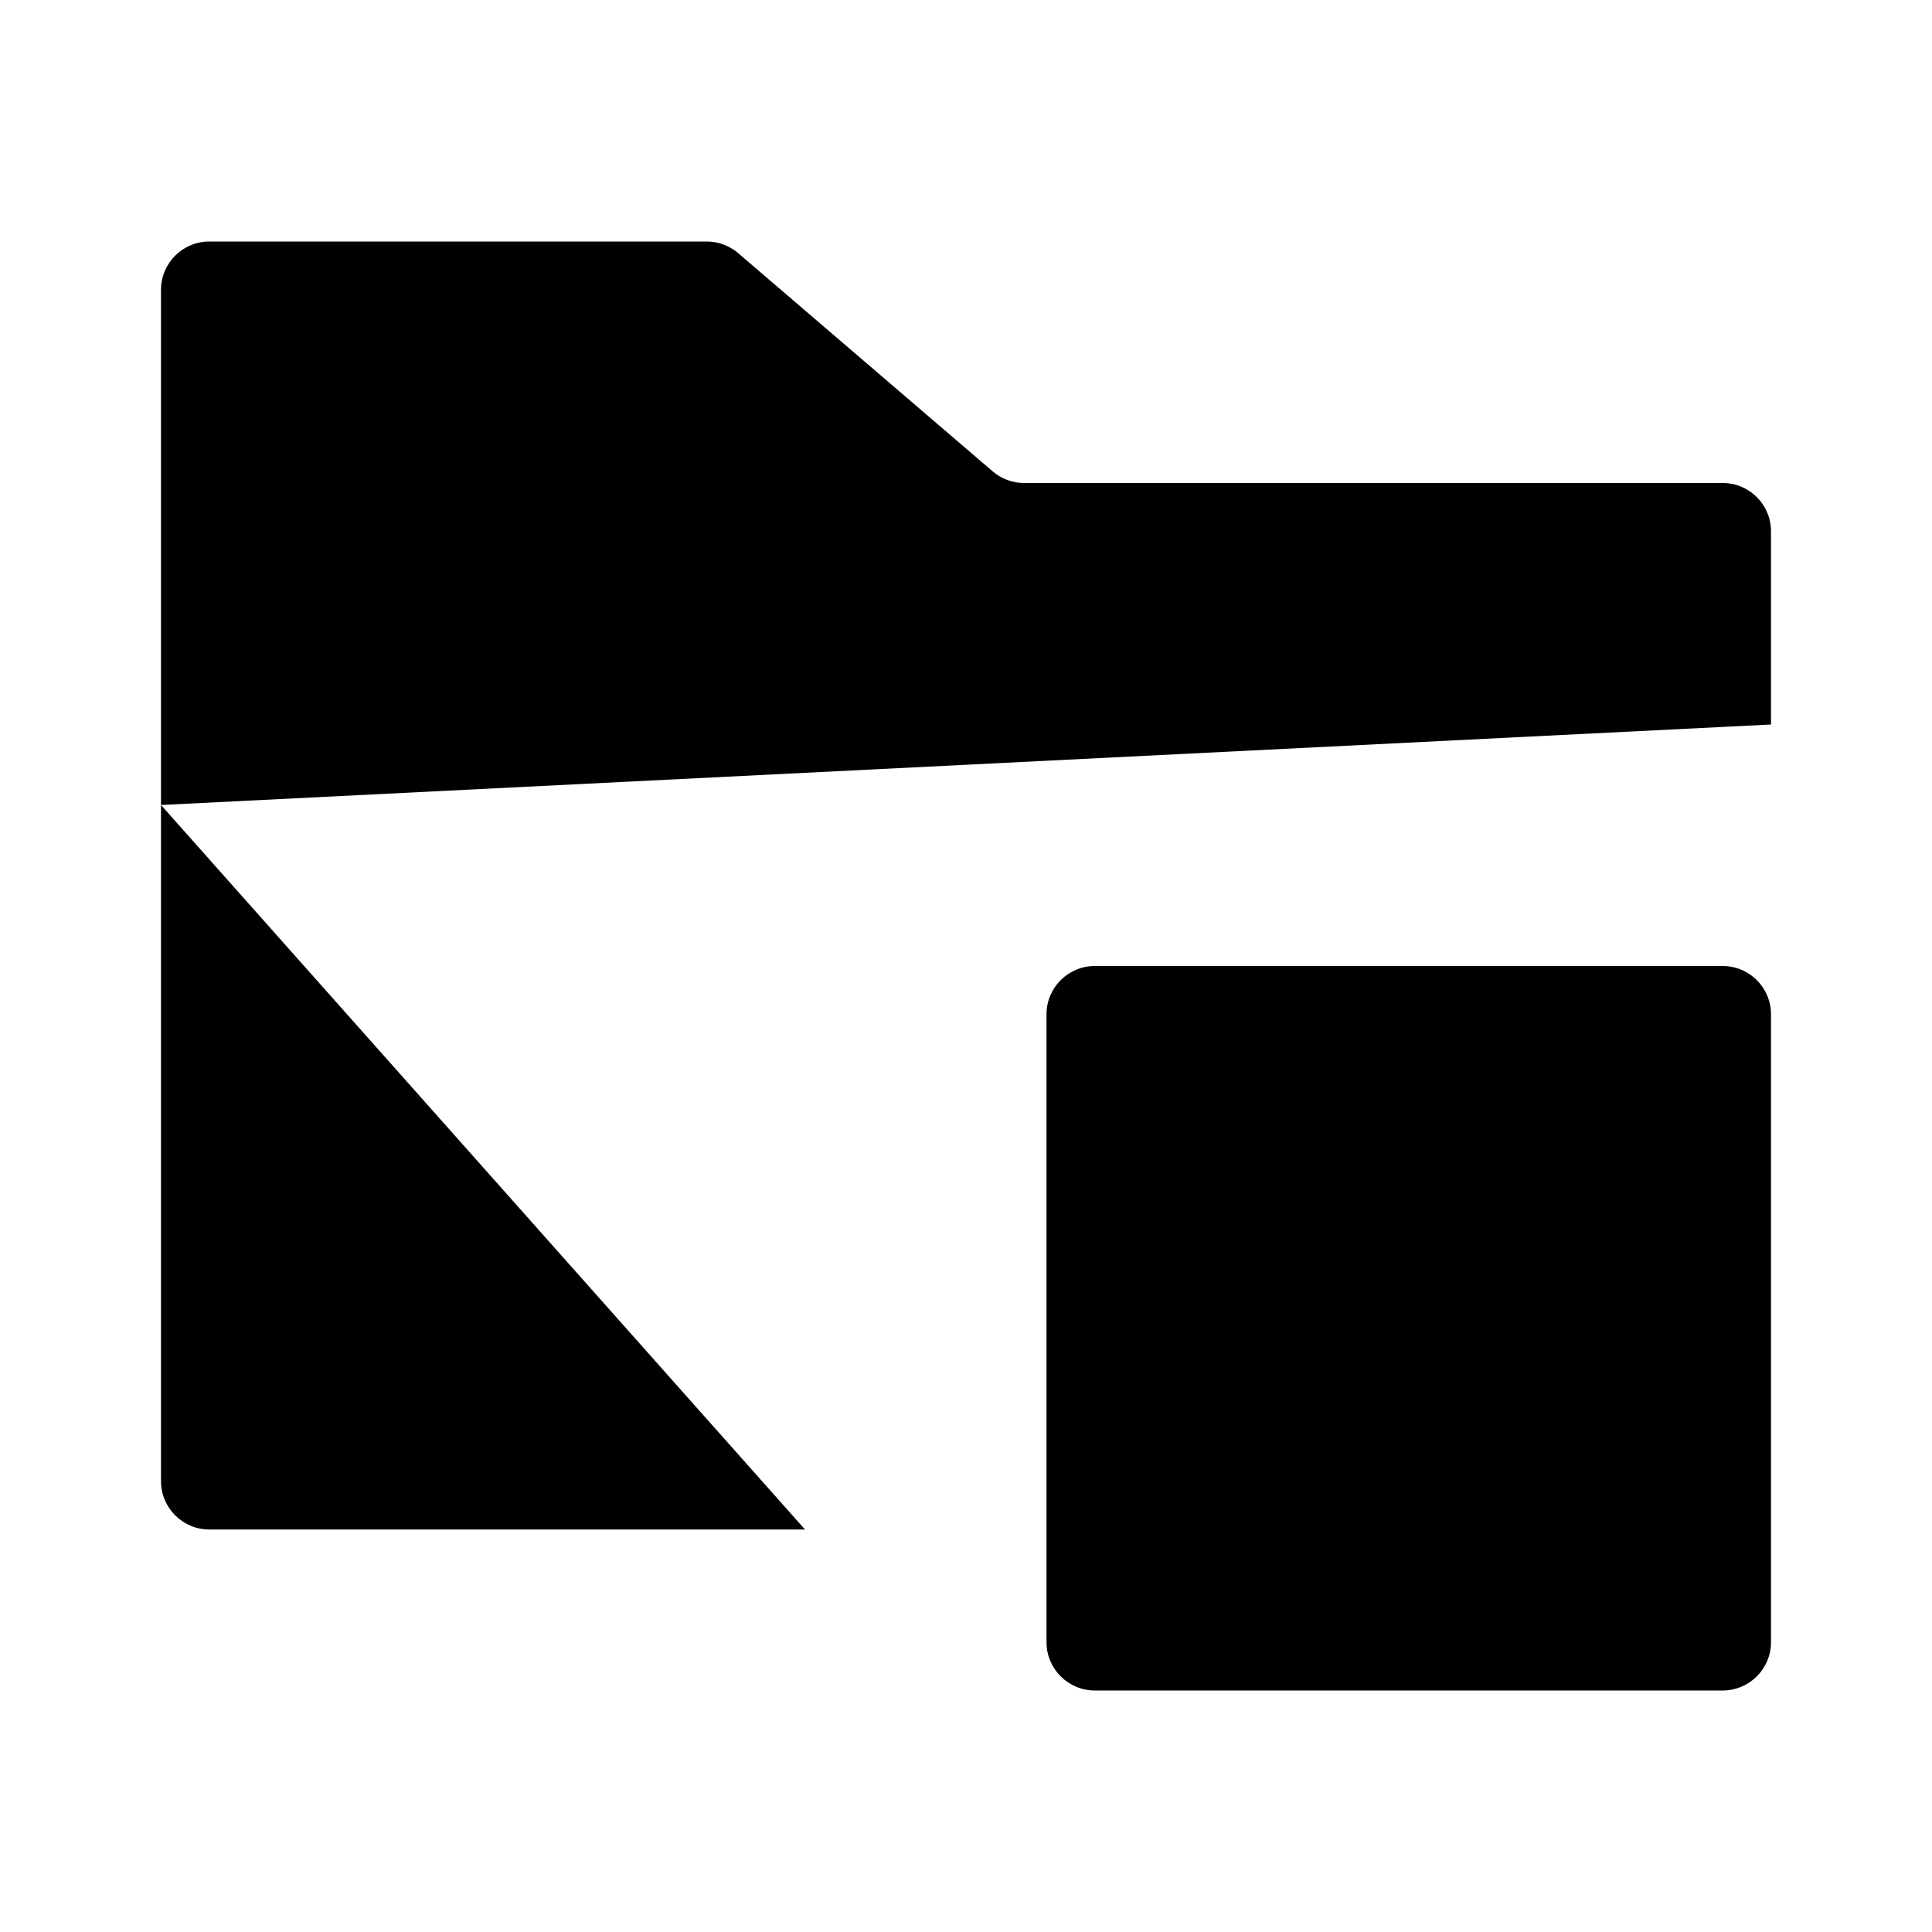 <svg class="pr-icon-iconoir" xmlns="http://www.w3.org/2000/svg" width="24" height="24" viewBox="0 0 24 24">
    <path d="M22 12.6V20.4C22 20.731 21.731 21 21.4 21H13.6C13.269 21 13 20.731 13 20.4V12.6C13 12.269 13.269 12 13.6 12H21.4C21.731 12 22 12.269 22 12.6Z"/>
    <path d="M19.5 14.51L19.51 14.499"/>
    <path d="M13 18.2L16.5 17L22 19"/>
    <path d="M2 10V3.6C2 3.269 2.269 3 2.6 3H8.778C8.921 3 9.06 3.051 9.169 3.144L12.332 5.856C12.44 5.949 12.579 6 12.722 6H21.4C21.731 6 22 6.269 22 6.6V9M2 10V18.4C2 18.731 2.269 19 2.6 19H10M2 10H10"/>
</svg>
